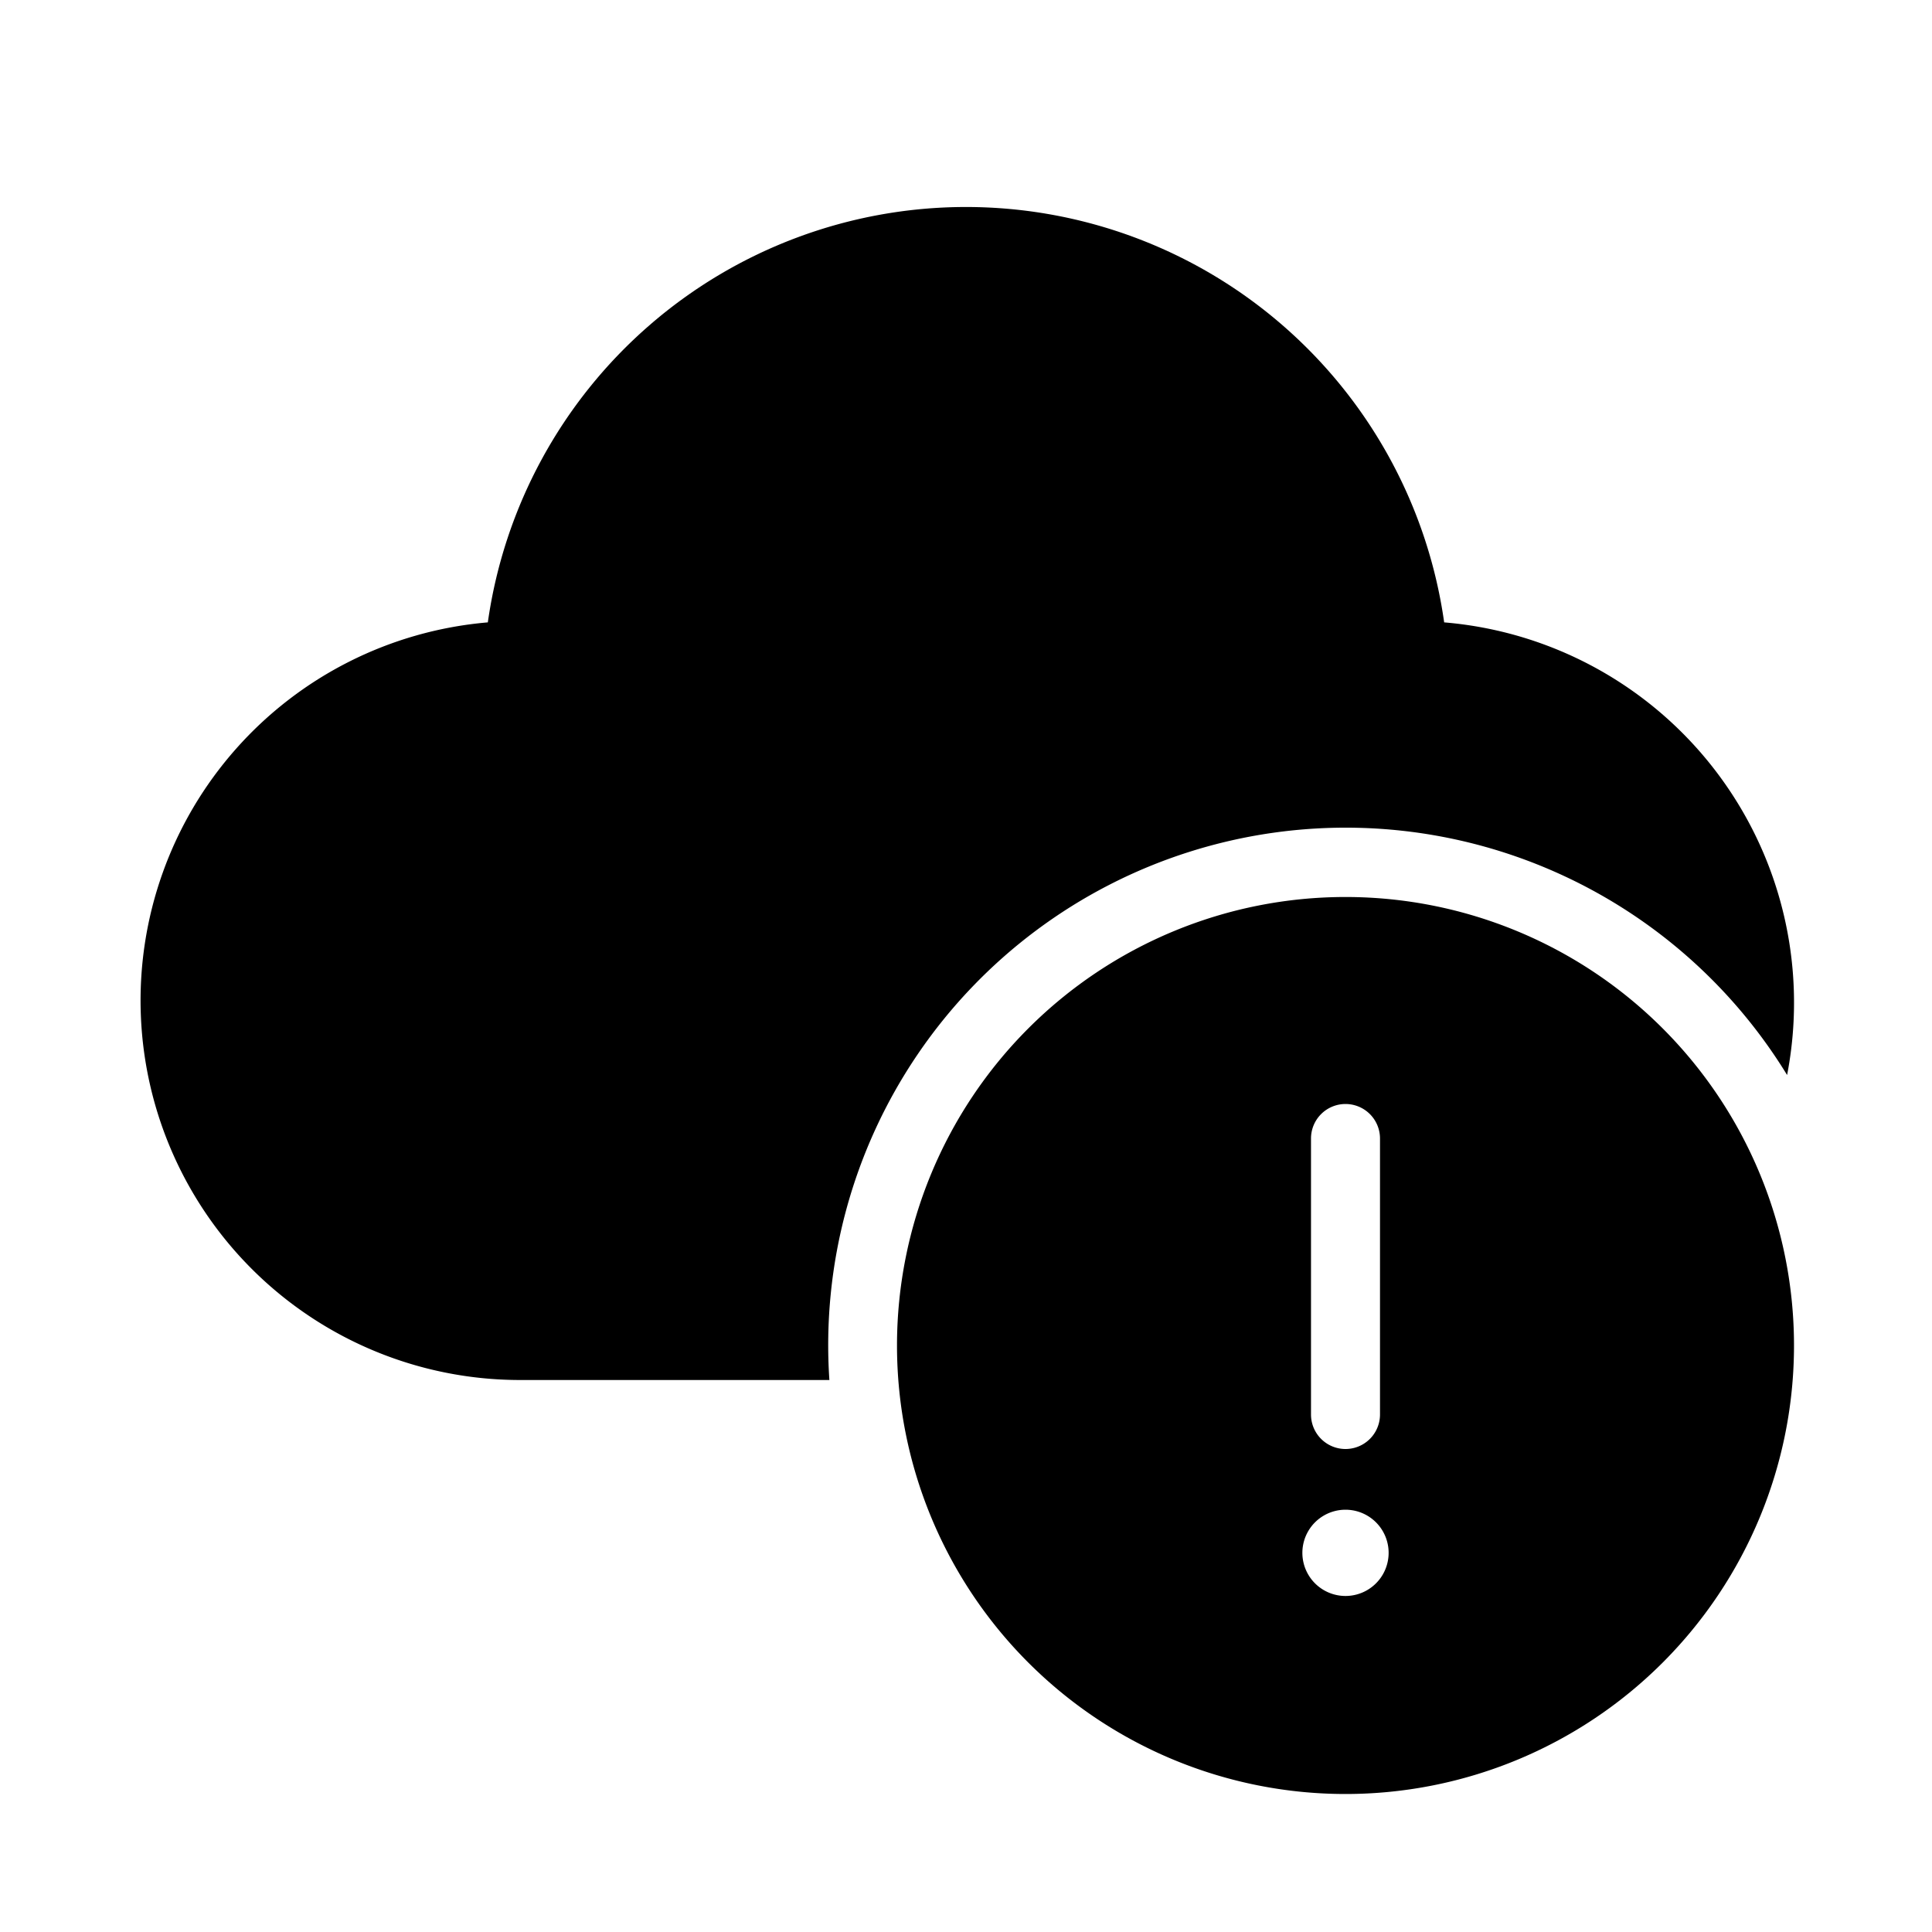 <svg width="28" height="28" viewBox="0 0 28 28" xmlns="http://www.w3.org/2000/svg"><path d="M14 3a7 7 0 0 0-6.93 6.02A5.5 5.5 0 0 0 7.5 20h4.52a7.5 7.5 0 0 1 13.88-4.42 5.53 5.53 0 0 0-4.97-6.56A7 7 0 0 0 14 3Zm12 16.5a6.5 6.5 0 1 1-13 0 6.5 6.5 0 0 1 13 0ZM19.5 16a.5.5 0 0 0-.5.5v4a.5.5 0 0 0 1 0v-4a.5.5 0 0 0-.5-.5Zm0 7.13a.62.62 0 1 0 0-1.25.62.62 0 0 0 0 1.25Z"/></svg>